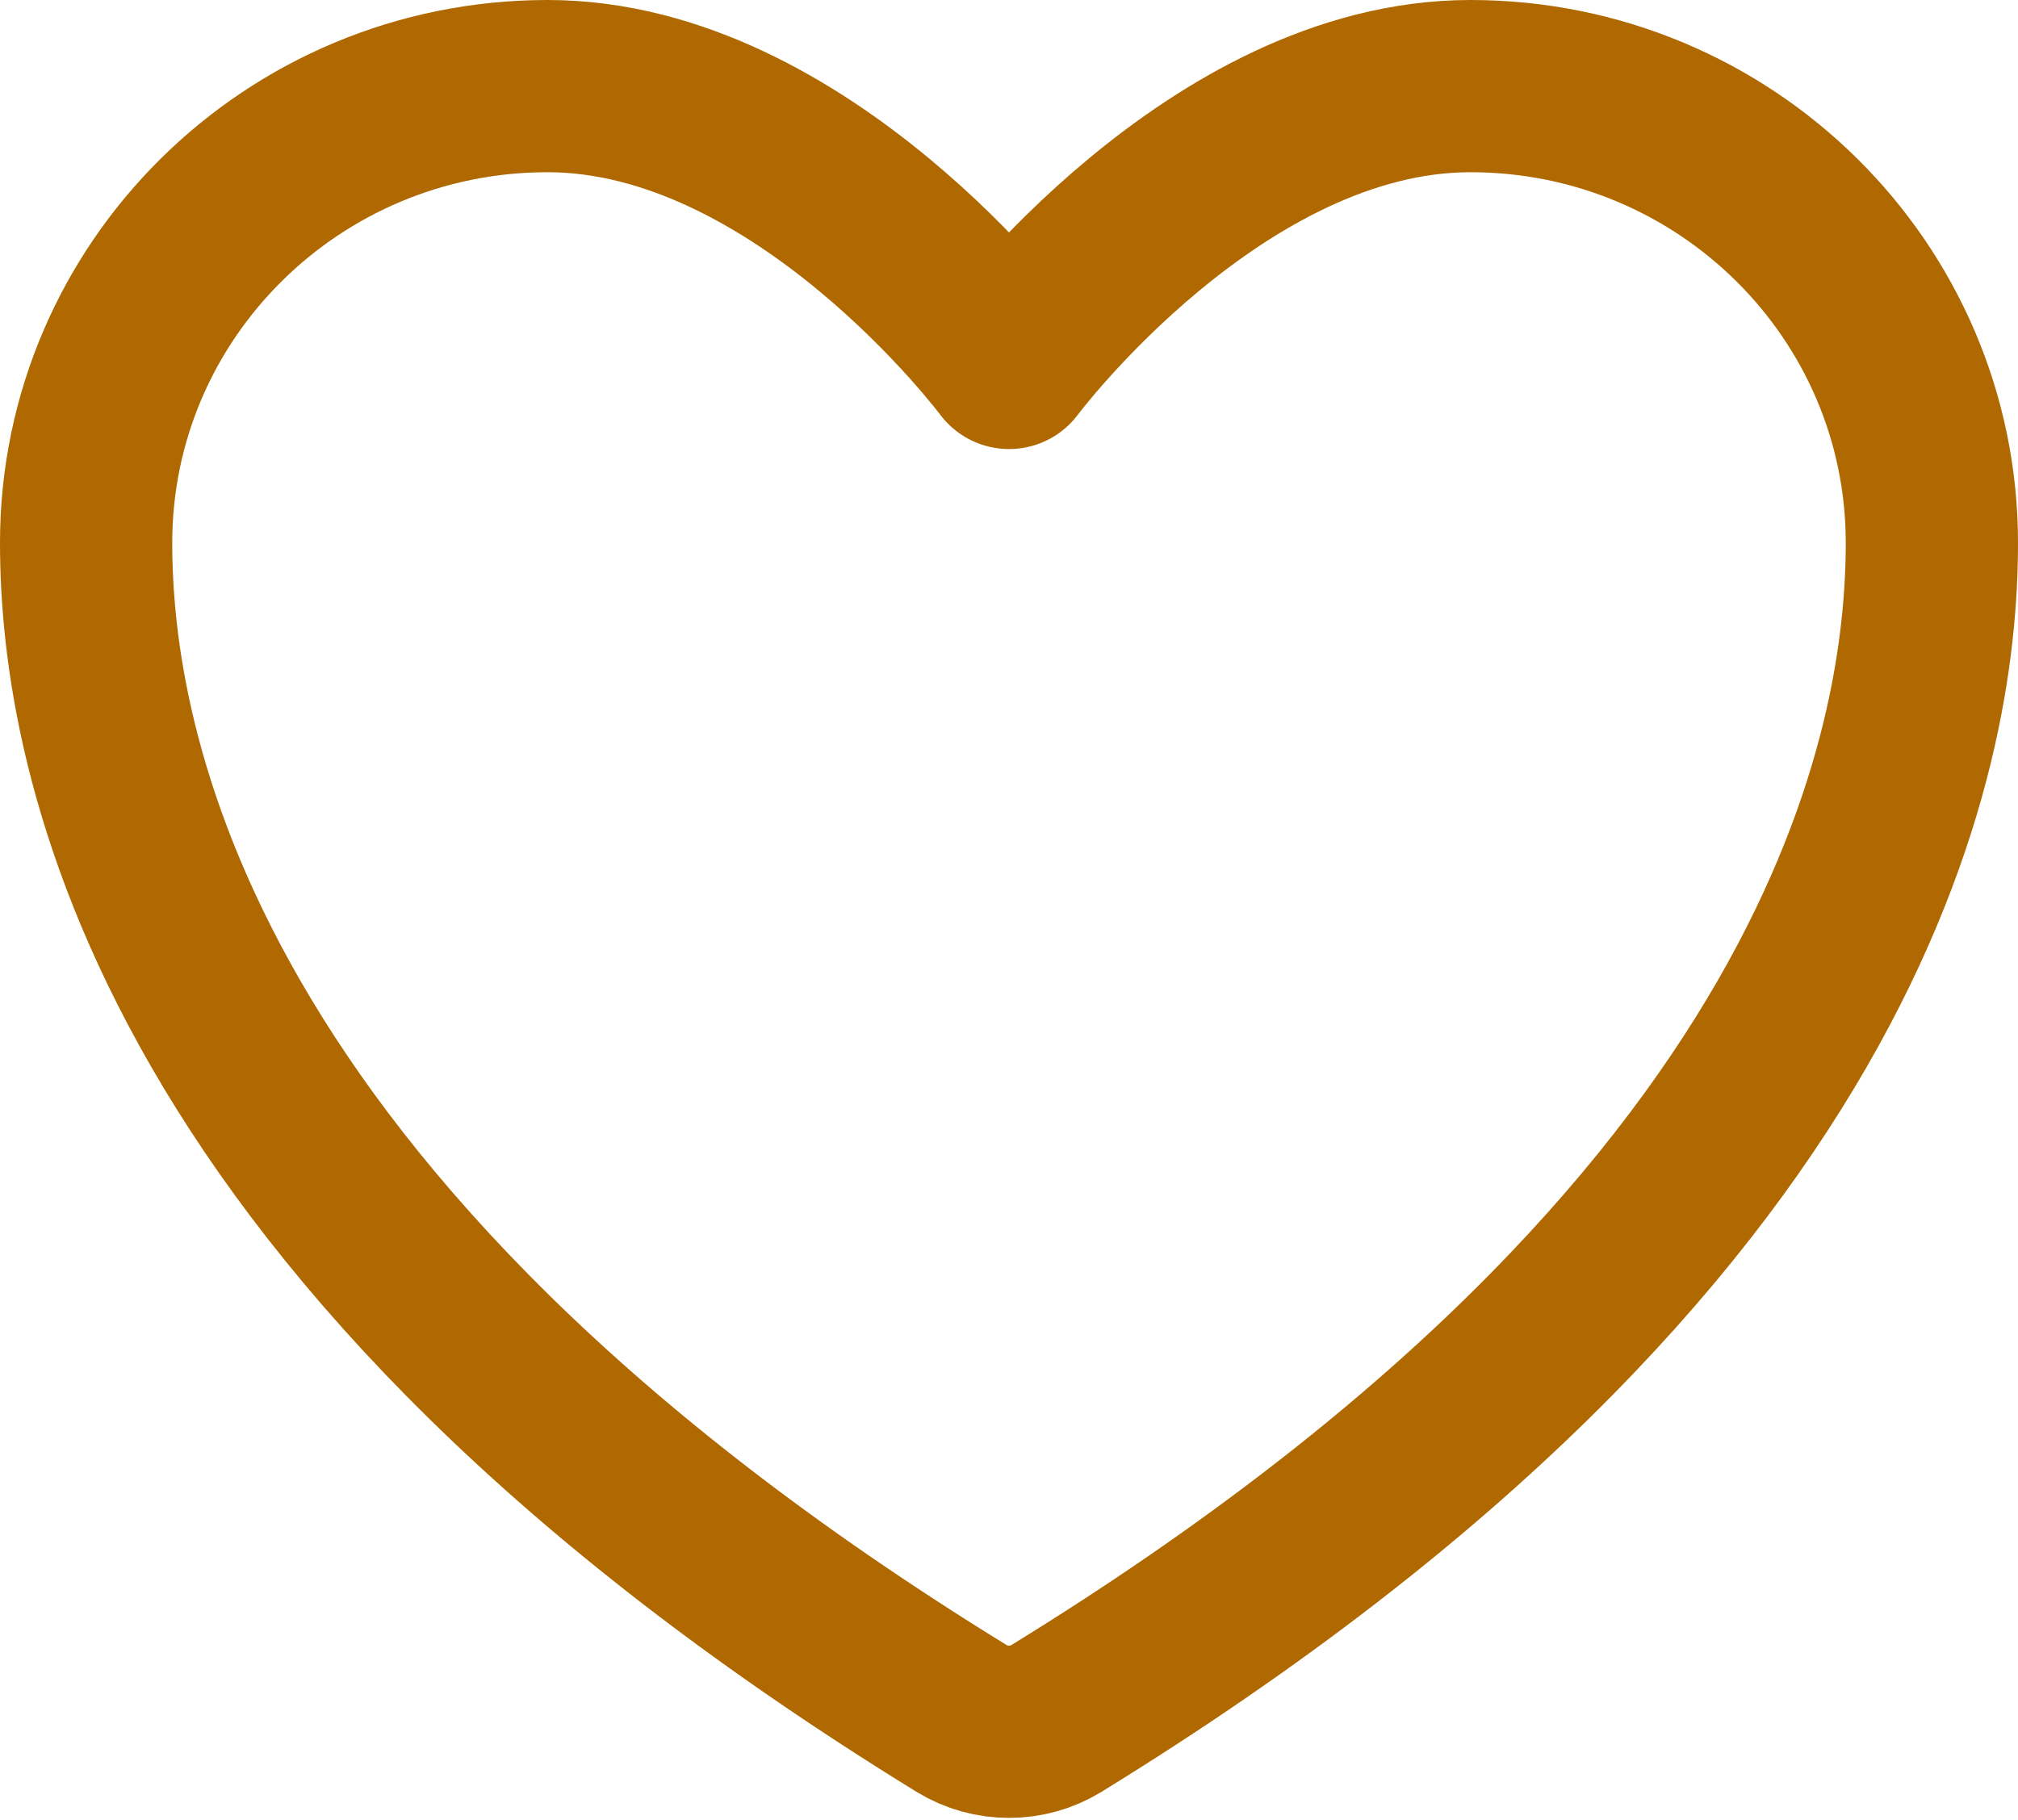 <svg width="26.947" height="24.31" viewBox="0 0 26.947 24.31" fill="none" xmlns="http://www.w3.org/2000/svg" xmlns:xlink="http://www.w3.org/1999/xlink">
	<desc>
			Created with Pixso.
	</desc>
	<defs/>
	<path id="Vector" d="M1.15 7.25C1.15 9.97 2.228 16.425 12.842 22.951C13.226 23.187 13.721 23.187 14.105 22.951C24.719 16.425 25.797 9.97 25.797 7.25C25.797 3.881 23.038 1.15 19.635 1.15C16.232 1.15 13.474 4.847 13.474 4.847C13.474 4.847 10.715 1.15 7.312 1.15C3.909 1.15 1.15 3.881 1.15 7.25Z" stroke="#AF6900" stroke-opacity="1" stroke-width="2.3" stroke-linejoin="round"/>
</svg>
